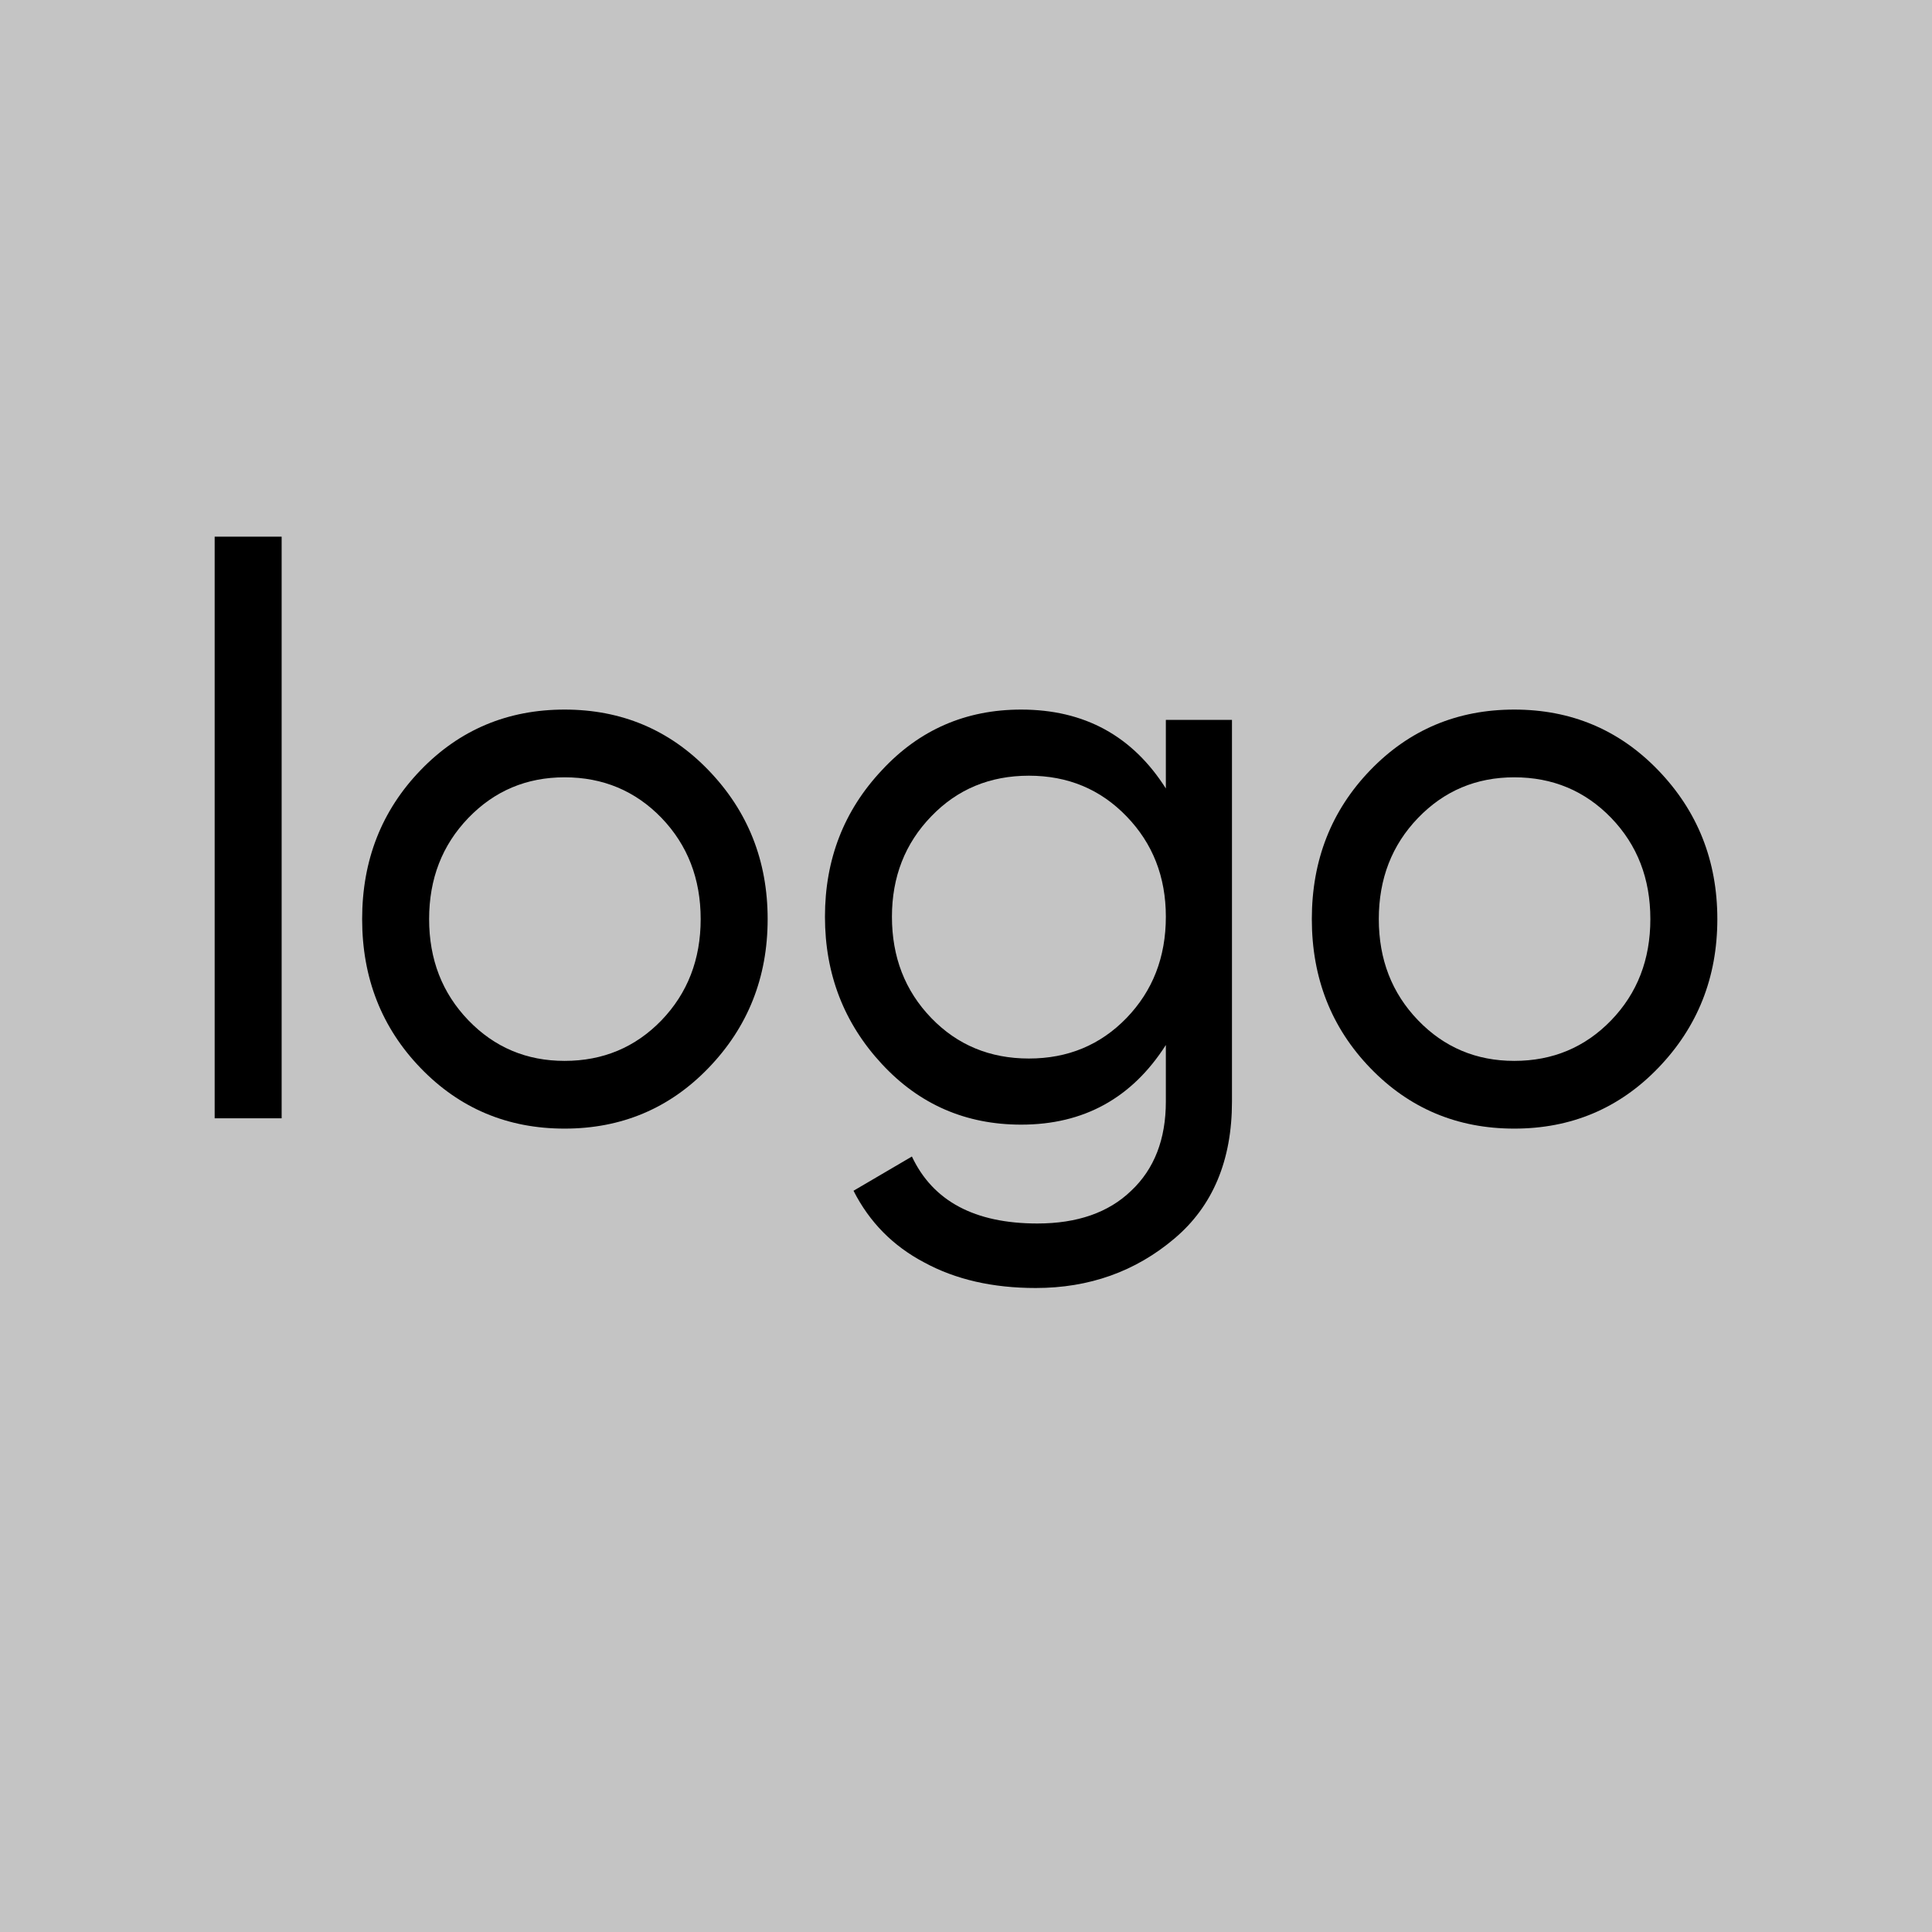 <svg width="18" height="18" viewBox="0 0 18 18" fill="none" xmlns="http://www.w3.org/2000/svg">
<rect width="18" height="18" fill="#C4C4C4"/>
<path d="M2.624 10.419H2V5H2.624V10.419Z" fill="black"/>
<path d="M6.6 9.951C6.237 10.327 5.79 10.515 5.26 10.515C4.729 10.515 4.282 10.327 3.919 9.951C3.556 9.575 3.374 9.112 3.374 8.563C3.374 8.014 3.556 7.551 3.919 7.175C4.282 6.799 4.729 6.611 5.26 6.611C5.79 6.611 6.237 6.799 6.6 7.175C6.968 7.556 7.152 8.019 7.152 8.563C7.152 9.107 6.968 9.57 6.6 9.951ZM5.26 9.884C5.618 9.884 5.919 9.758 6.163 9.506C6.406 9.253 6.528 8.939 6.528 8.563C6.528 8.187 6.406 7.873 6.163 7.62C5.919 7.368 5.618 7.242 5.26 7.242C4.906 7.242 4.607 7.368 4.364 7.62C4.12 7.873 3.998 8.187 3.998 8.563C3.998 8.939 4.12 9.253 4.364 9.506C4.607 9.758 4.906 9.884 5.26 9.884Z" fill="black"/>
<path d="M10.862 7.346V6.707H11.478V10.263C11.478 10.812 11.299 11.238 10.941 11.54C10.578 11.847 10.147 12 9.65 12C9.249 12 8.903 11.921 8.611 11.762C8.32 11.609 8.1 11.386 7.952 11.094L8.496 10.775C8.692 11.191 9.082 11.399 9.665 11.399C10.037 11.399 10.329 11.297 10.539 11.094C10.754 10.892 10.862 10.614 10.862 10.263V9.736C10.546 10.231 10.097 10.478 9.514 10.478C8.998 10.478 8.566 10.29 8.217 9.914C7.863 9.533 7.686 9.075 7.686 8.541C7.686 8.006 7.863 7.551 8.217 7.175C8.566 6.799 8.998 6.611 9.514 6.611C10.102 6.611 10.551 6.856 10.862 7.346ZM10.862 8.541C10.862 8.17 10.74 7.858 10.496 7.606C10.252 7.353 9.949 7.227 9.586 7.227C9.223 7.227 8.919 7.353 8.676 7.606C8.432 7.858 8.31 8.17 8.31 8.541C8.31 8.917 8.432 9.231 8.676 9.484C8.919 9.736 9.223 9.862 9.586 9.862C9.949 9.862 10.252 9.736 10.496 9.484C10.74 9.231 10.862 8.917 10.862 8.541Z" fill="black"/>
<path d="M15.448 9.951C15.085 10.327 14.638 10.515 14.108 10.515C13.577 10.515 13.13 10.327 12.767 9.951C12.404 9.575 12.222 9.112 12.222 8.563C12.222 8.014 12.404 7.551 12.767 7.175C13.13 6.799 13.577 6.611 14.108 6.611C14.638 6.611 15.085 6.799 15.448 7.175C15.816 7.556 16 8.019 16 8.563C16 9.107 15.816 9.57 15.448 9.951ZM14.108 9.884C14.466 9.884 14.767 9.758 15.011 9.506C15.255 9.253 15.376 8.939 15.376 8.563C15.376 8.187 15.255 7.873 15.011 7.62C14.767 7.368 14.466 7.242 14.108 7.242C13.754 7.242 13.455 7.368 13.212 7.62C12.968 7.873 12.846 8.187 12.846 8.563C12.846 8.939 12.968 9.253 13.212 9.506C13.455 9.758 13.754 9.884 14.108 9.884Z" fill="black"/>
</svg>
